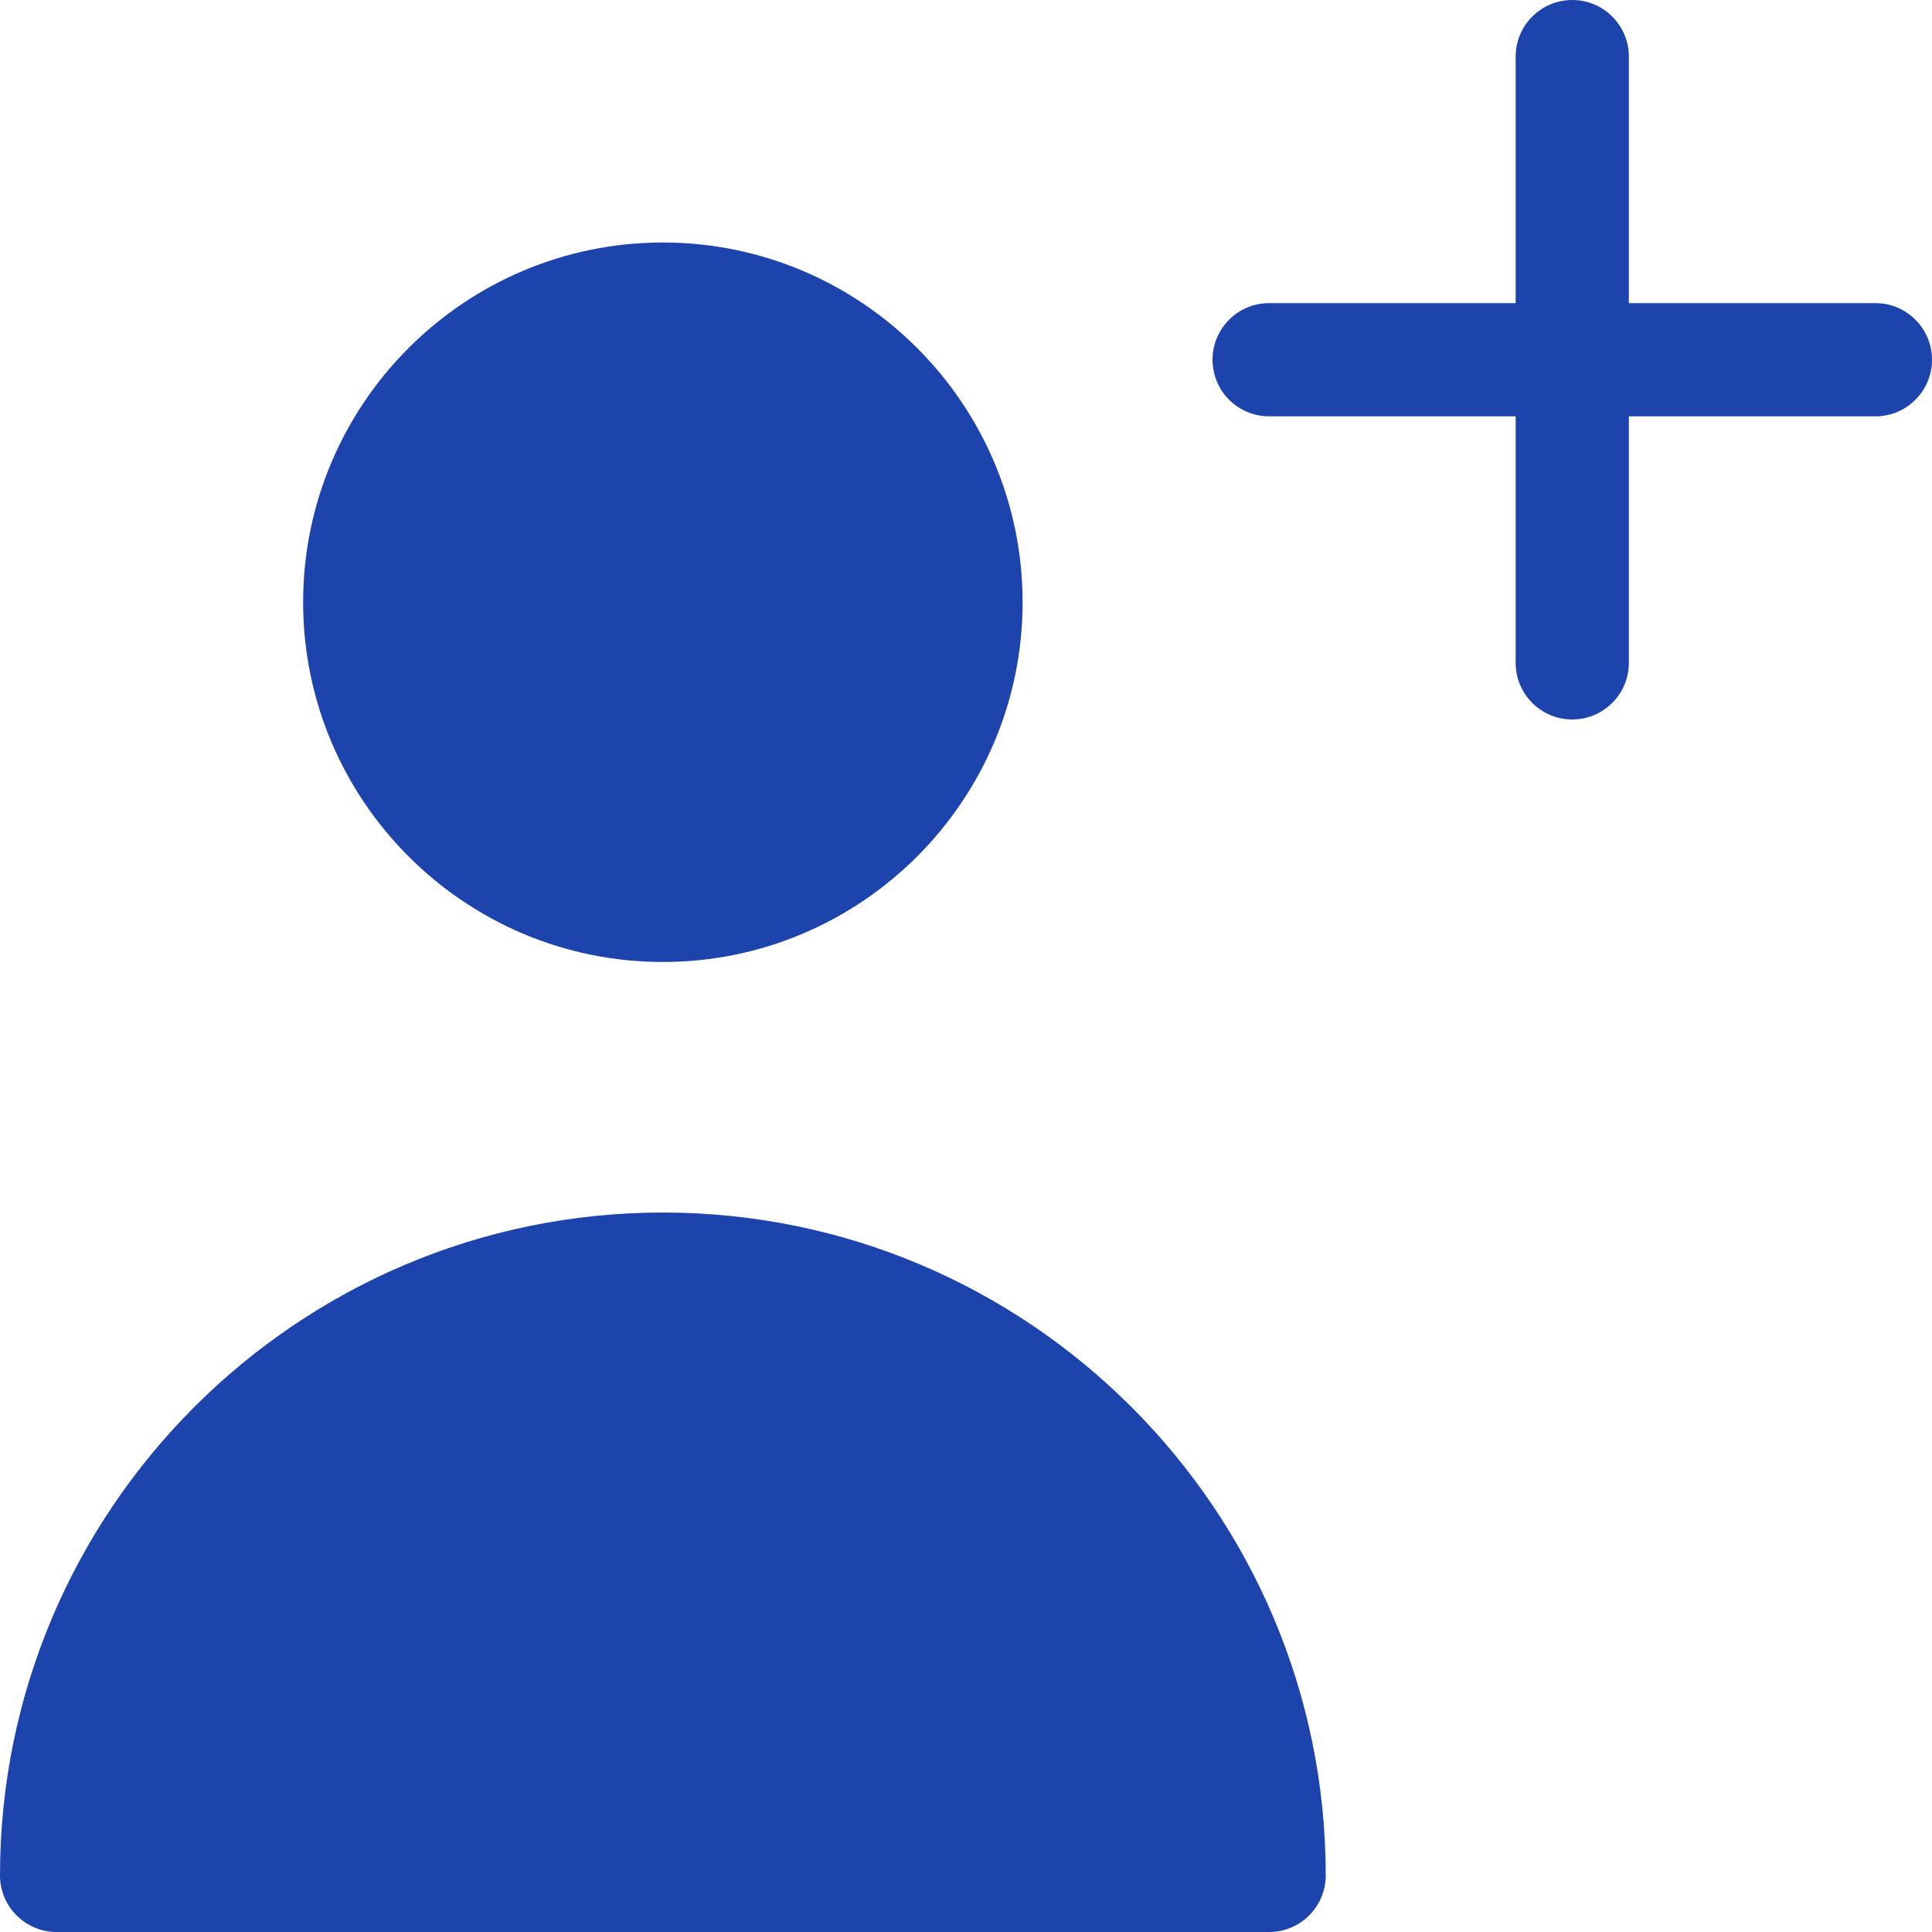 <?xml version="1.0"?>
<svg xmlns="http://www.w3.org/2000/svg" xmlns:xlink="http://www.w3.org/1999/xlink" xmlns:svgjs="http://svgjs.com/svgjs" version="1.1" width="512" height="512" x="0" y="0" viewBox="0 0 512 512" style="enable-background:new 0 0 512 512" xml:space="preserve"><g>
<g xmlns="http://www.w3.org/2000/svg">
	<g>
		<path d="M497,80.333h-65.334V15c0-8.284-6.716-15-15-15s-15,6.716-15,15v65.333h-65.332c-8.284,0-15,6.716-15,15s6.716,15,15,15    h65.332v65.334c0,8.284,6.716,15,15,15s15-6.716,15-15v-65.334H497c8.284,0,15-6.716,15-15S505.284,80.333,497,80.333z" fill="#1d43ad" data-original="#000000" style=""/>
	</g>
</g>
<g xmlns="http://www.w3.org/2000/svg">
	<g>
		<path d="M175.666,321.334C78.804,321.334,0,400.138,0,497c0,8.284,6.716,15,15,15h321.334c8.284,0,15-6.716,15-15    C351.334,400.138,272.529,321.334,175.666,321.334z" fill="#1d43ad" data-original="#000000" style=""/>
	</g>
</g>
<g xmlns="http://www.w3.org/2000/svg">
	<g>
		<path d="M175.666,64.267c-52.566,0-95.332,42.767-95.332,95.334s42.766,95.333,95.332,95.333    c52.567,0,95.334-42.766,95.334-95.333C271,107.034,228.233,64.267,175.666,64.267z" fill="#1d43ad" data-original="#000000" style=""/>
	</g>
</g>
<g xmlns="http://www.w3.org/2000/svg">
</g>
<g xmlns="http://www.w3.org/2000/svg">
</g>
<g xmlns="http://www.w3.org/2000/svg">
</g>
<g xmlns="http://www.w3.org/2000/svg">
</g>
<g xmlns="http://www.w3.org/2000/svg">
</g>
<g xmlns="http://www.w3.org/2000/svg">
</g>
<g xmlns="http://www.w3.org/2000/svg">
</g>
<g xmlns="http://www.w3.org/2000/svg">
</g>
<g xmlns="http://www.w3.org/2000/svg">
</g>
<g xmlns="http://www.w3.org/2000/svg">
</g>
<g xmlns="http://www.w3.org/2000/svg">
</g>
<g xmlns="http://www.w3.org/2000/svg">
</g>
<g xmlns="http://www.w3.org/2000/svg">
</g>
<g xmlns="http://www.w3.org/2000/svg">
</g>
<g xmlns="http://www.w3.org/2000/svg">
</g>
</g></svg>

